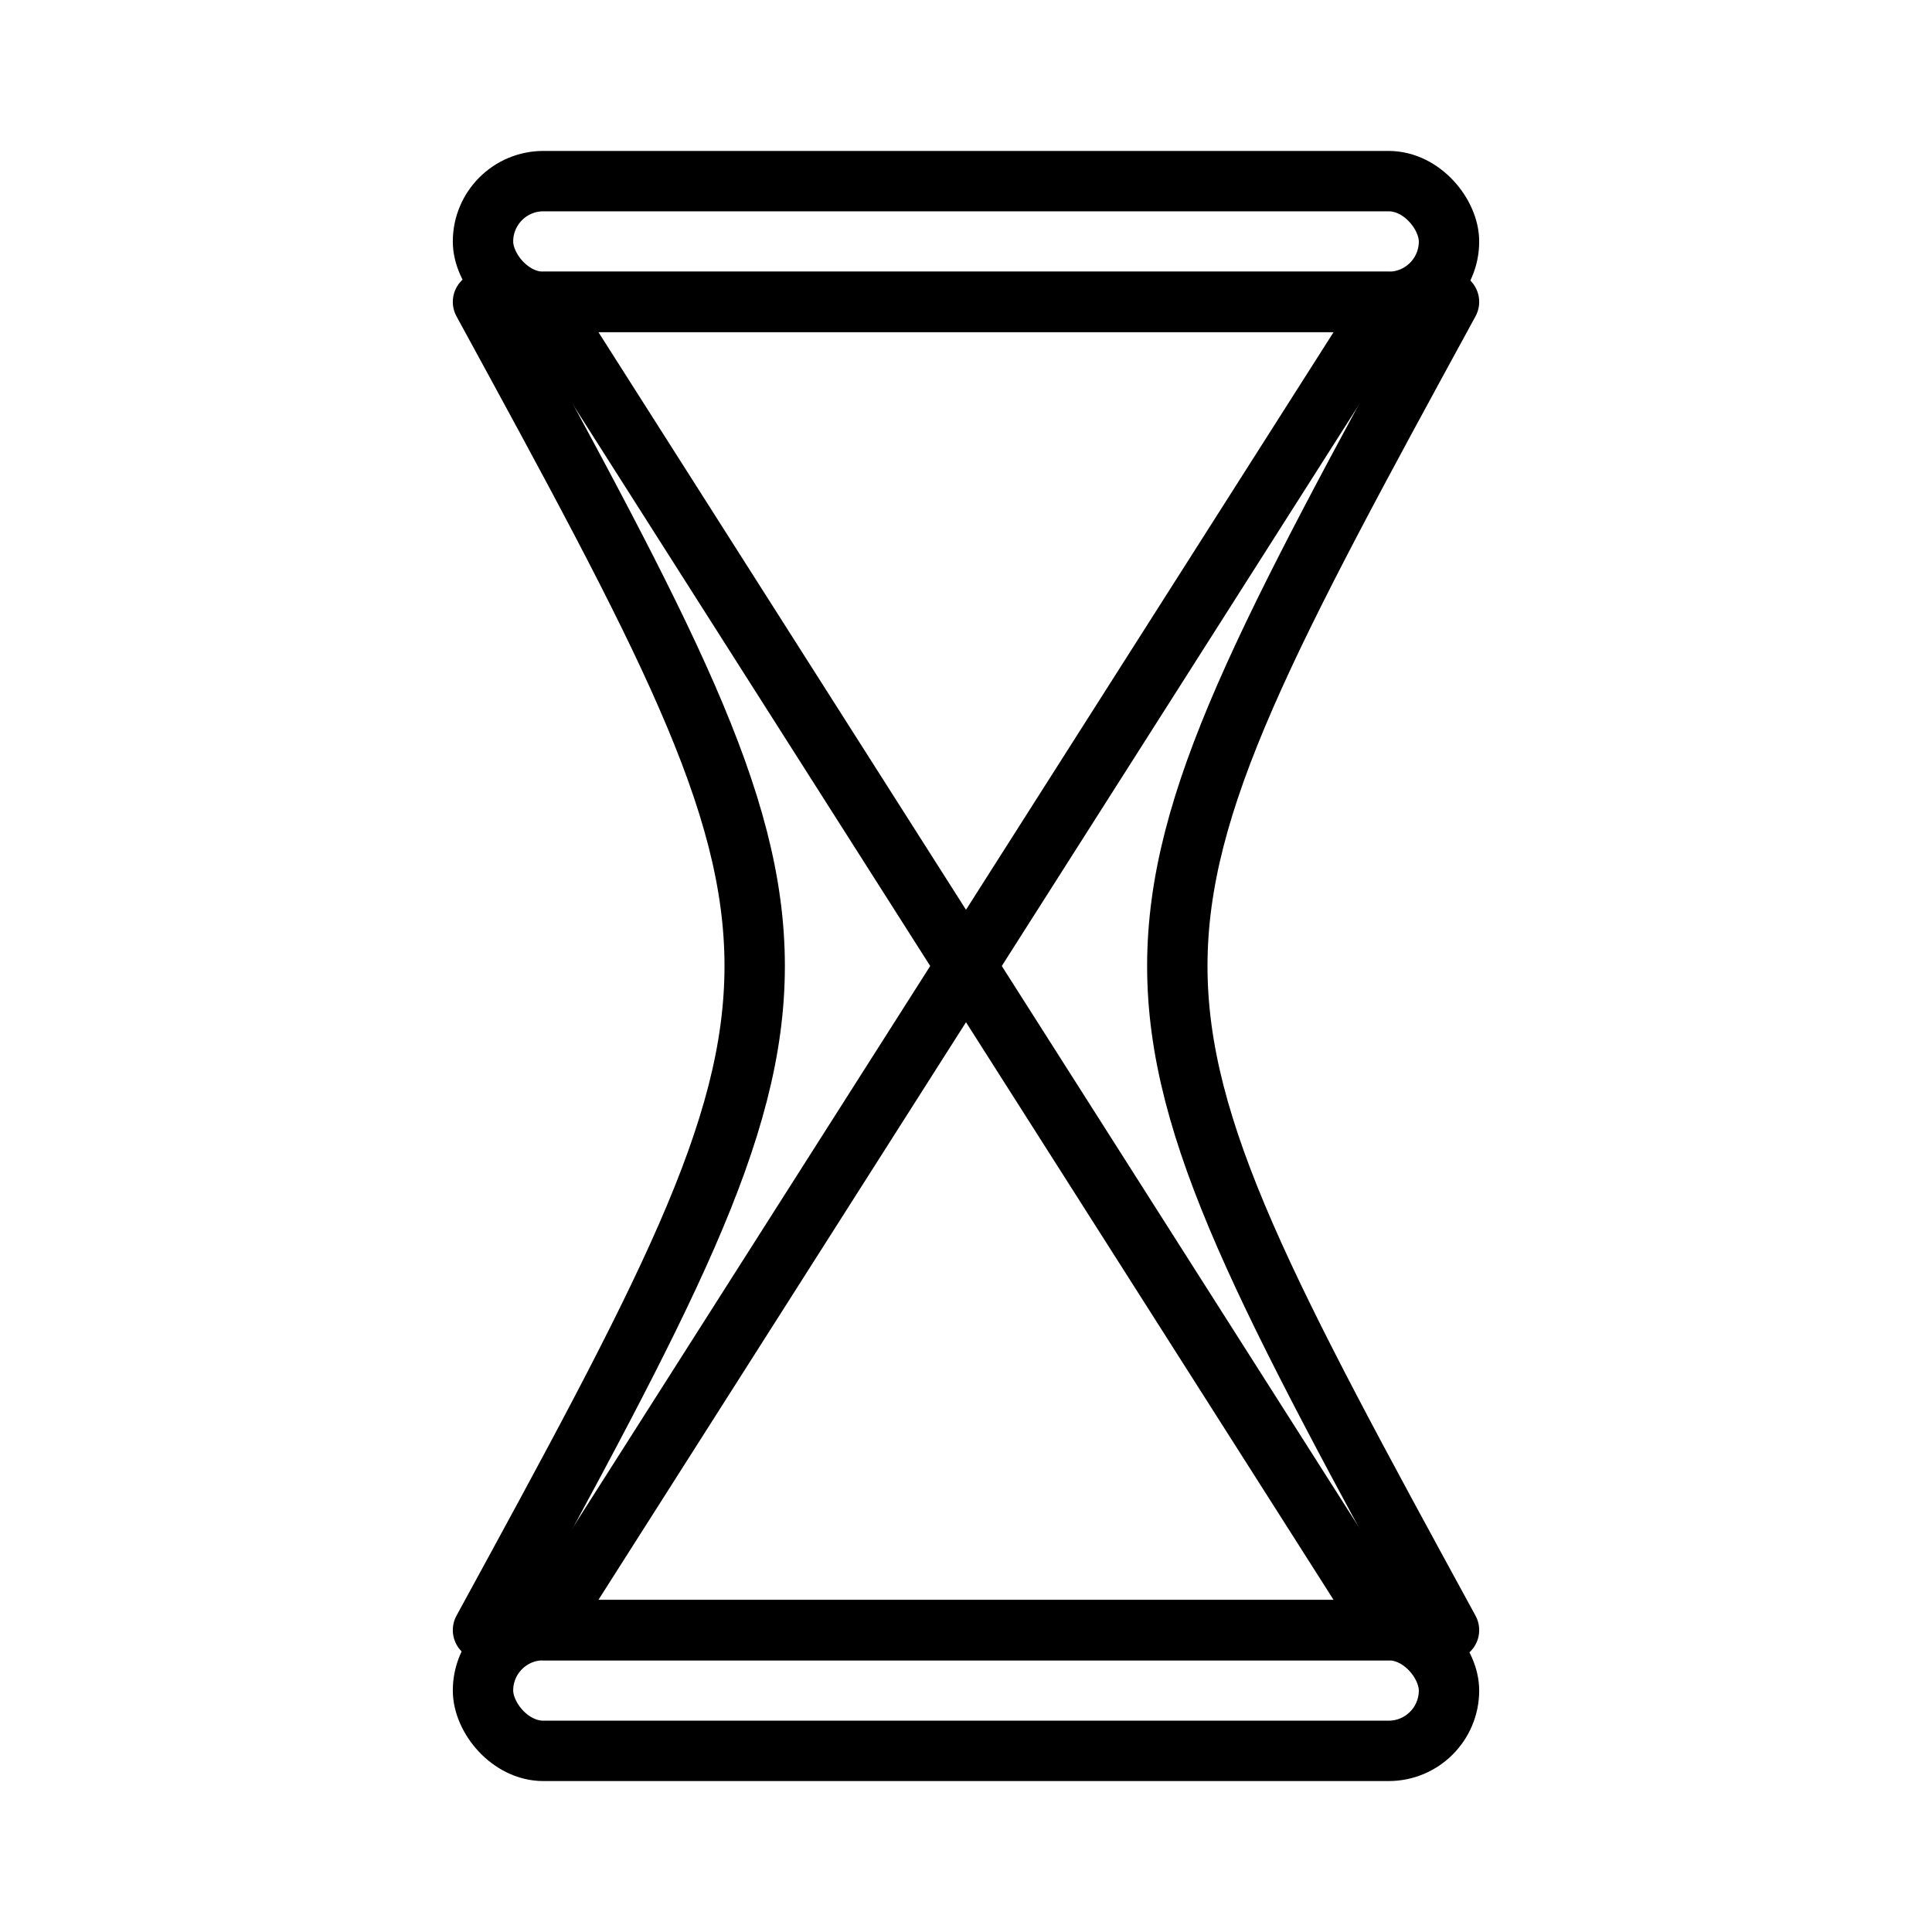 <svg xmlns="http://www.w3.org/2000/svg" viewBox="0 0 64 64" width="64" height="64">
  <g fill="none" stroke="#000" stroke-width="2" stroke-linecap="round" stroke-linejoin="round">
    <!-- Topo da ampulheta -->
    <rect x="16" y="6" width="32" height="4" rx="2"/>
    <!-- Base da ampulheta -->
    <rect x="16" y="54" width="32" height="4" rx="2"/>
    <!-- Laterais curvas -->
    <path d="M16 10 C28 32, 28 32, 16 54"/>
    <path d="M48 10 C36 32, 36 32, 48 54"/>
    <!-- Areia superior -->
    <path d="M18 10 L46 10 L32 32 Z"/>
    <!-- Areia inferior -->
    <path d="M18 54 L46 54 L32 32 Z"/>
  </g>
</svg>

